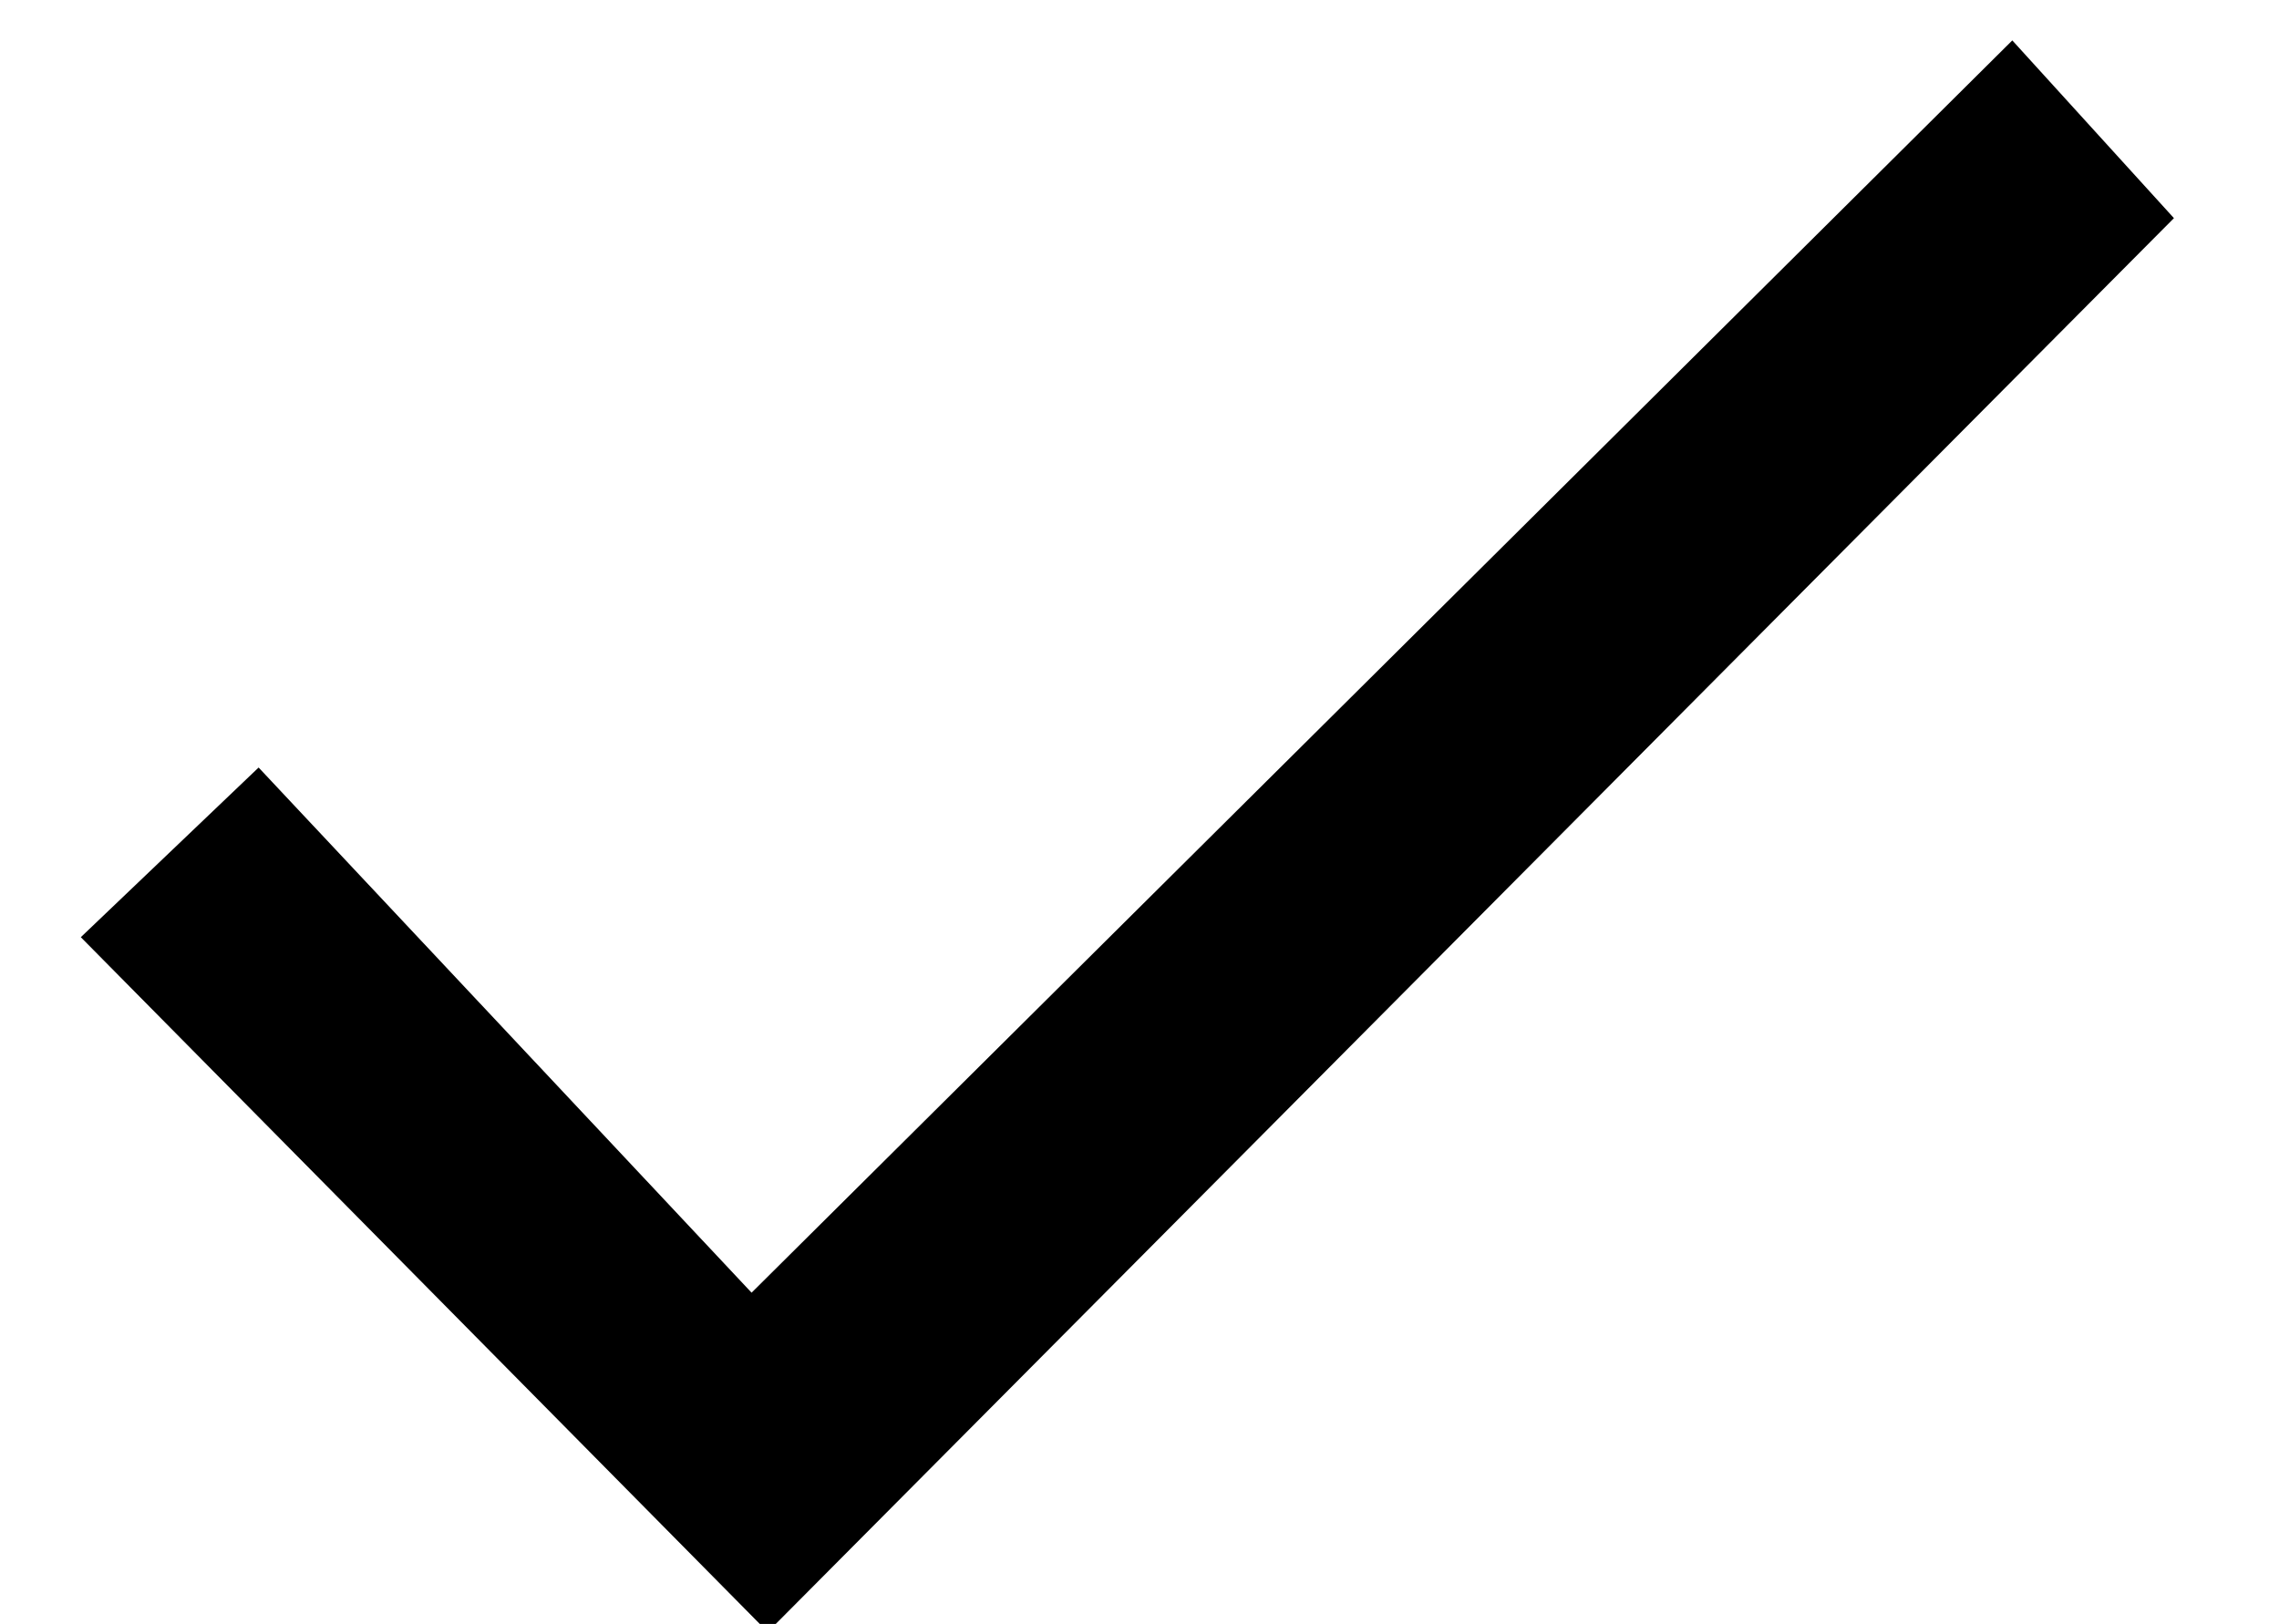 <svg version="1.1" xmlns="http://www.w3.org/2000/svg" xmlns:xlink="http://www.w3.org/1999/xlink" x="0px" y="0px"
	 viewBox="0 0 28.2 20.1" xml:space="preserve">
	 
<polygon class="check-svg" points="3.2,9.5 9.3,16 24.9,0.5 26.9,2.7 9.5,20.2 1,11.6 "/>
</svg>
